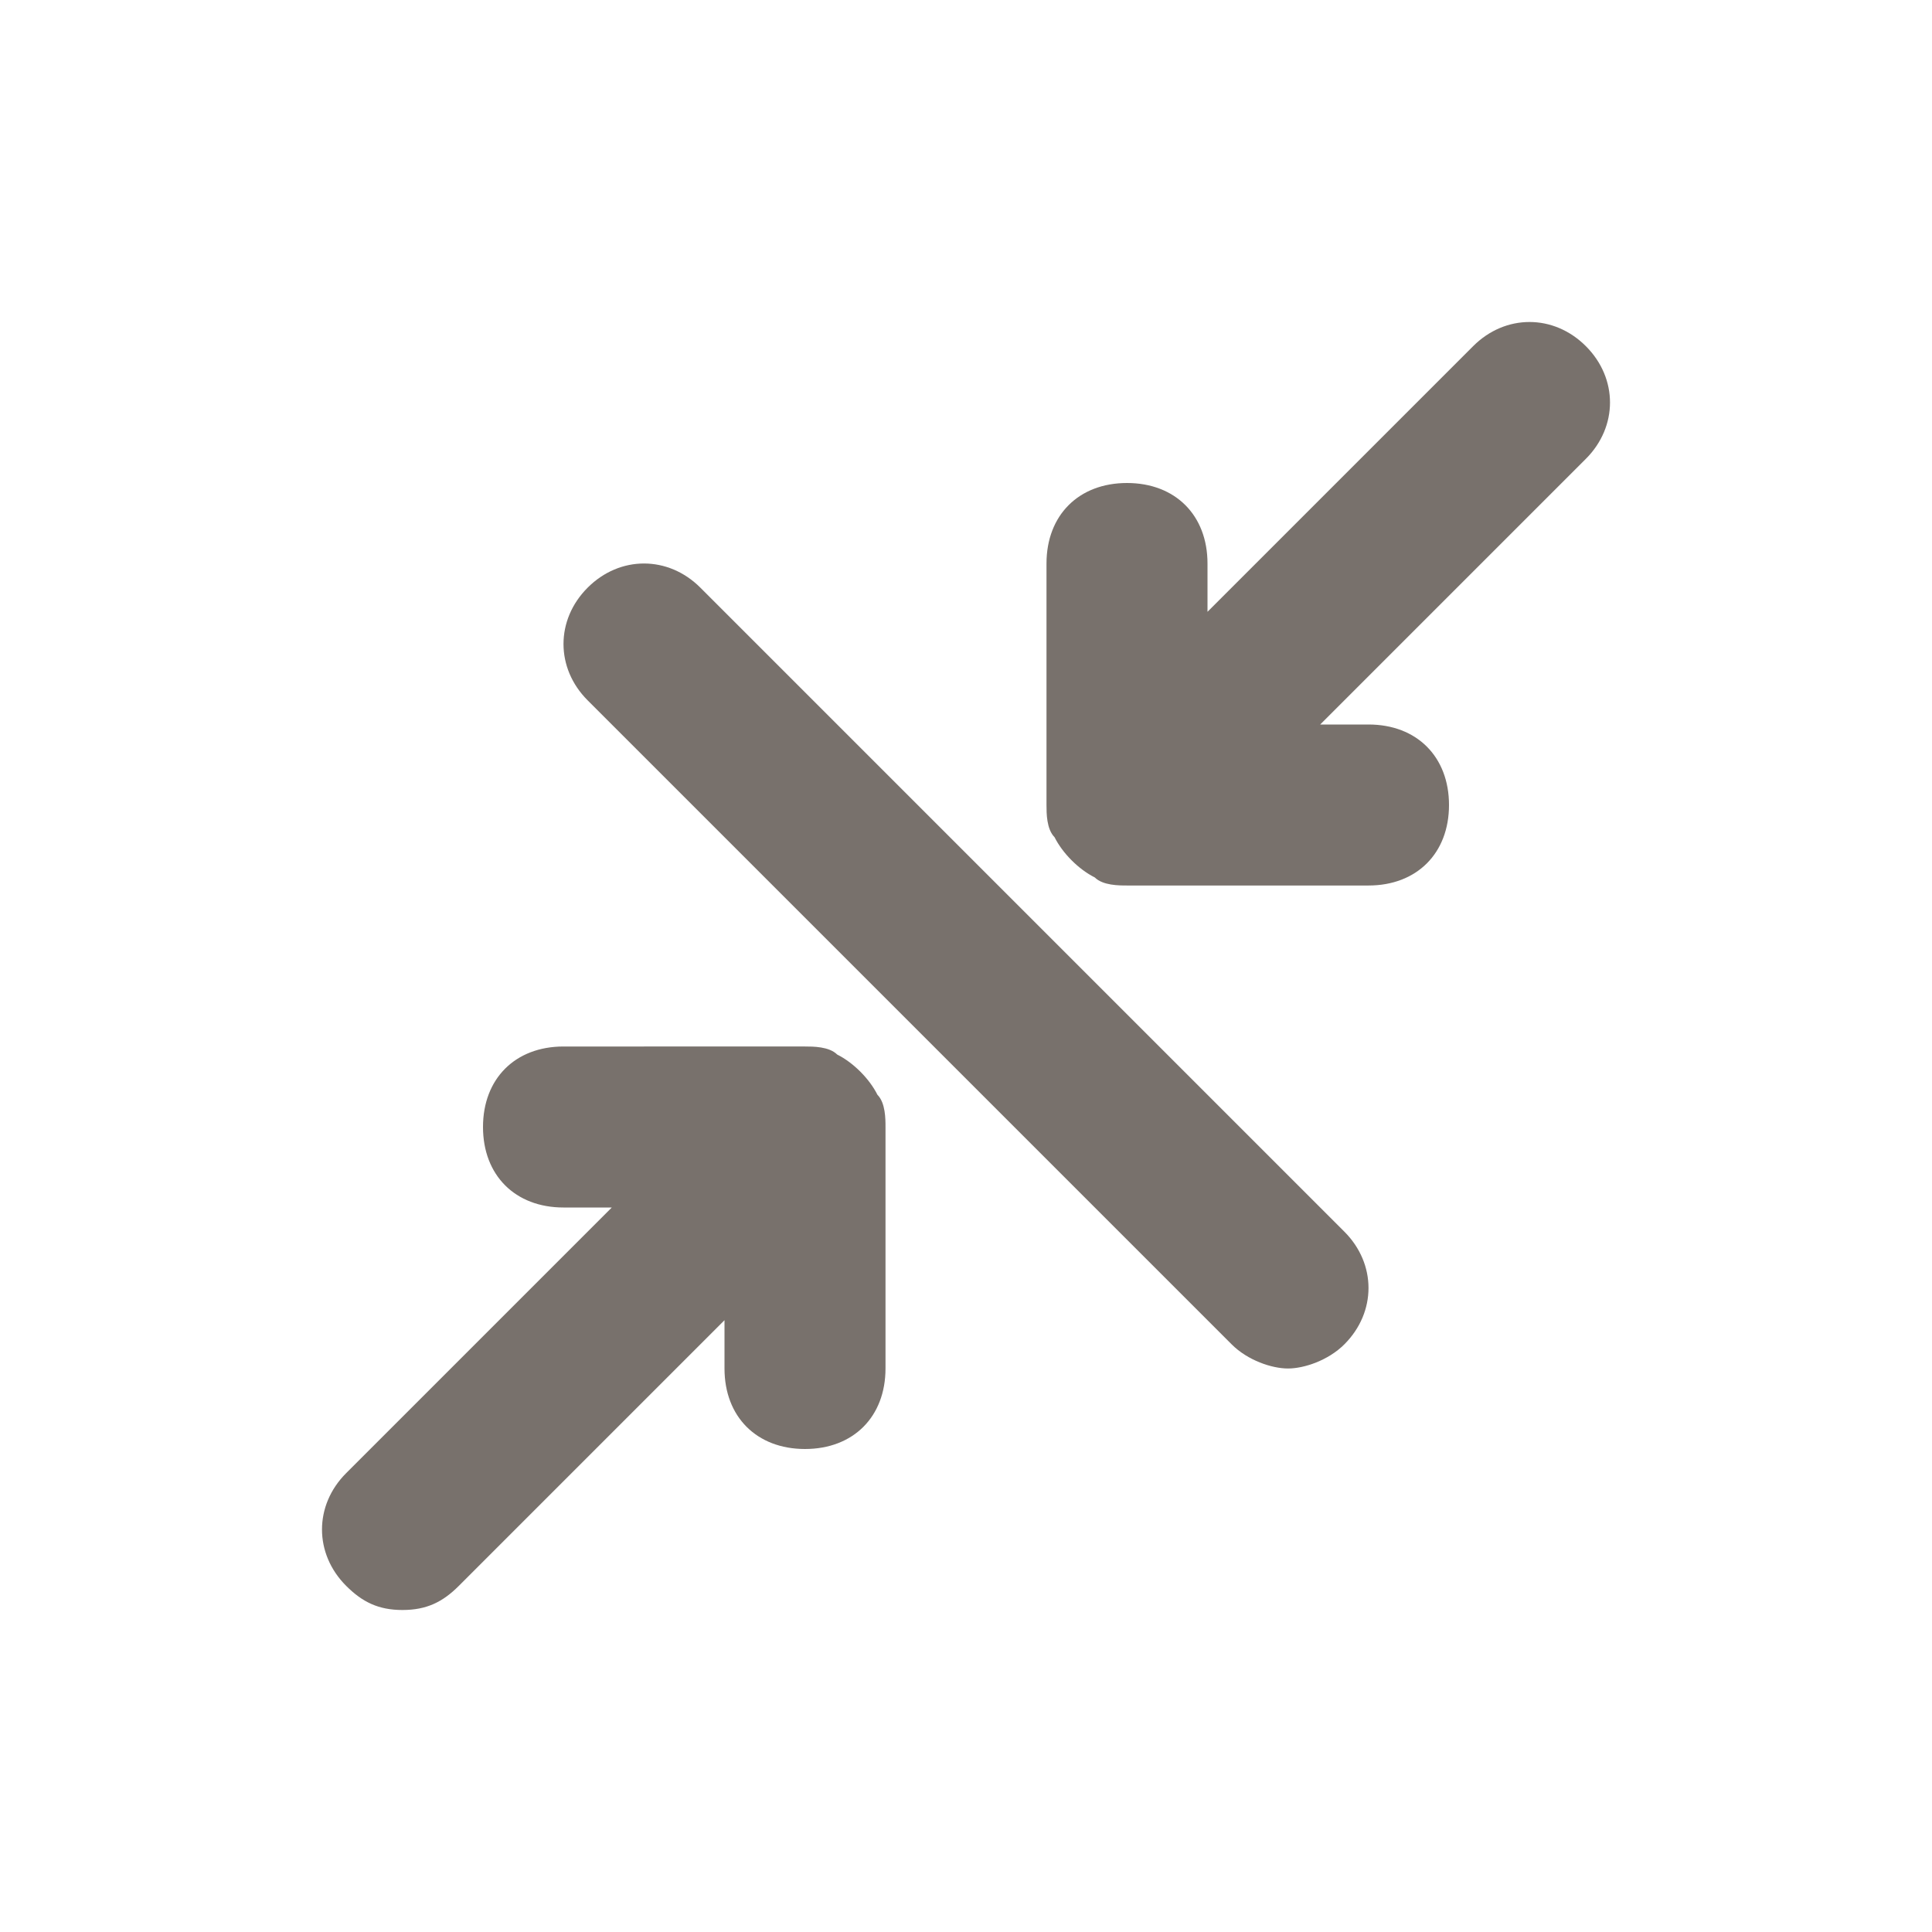 <svg viewBox="0 0 24 24" xml:space="preserve" xmlns="http://www.w3.org/2000/svg" enable-background="new 0 0 24 24"><g id="_icons"><path d="M13.6 10.9c.1.1.3.1.4.1h3c.6 0 1-.4 1-1s-.4-1-1-1h-.6l3.3-3.3c.4-.4.4-1 0-1.4s-1-.4-1.4 0L15 7.6V7c0-.6-.4-1-1-1s-1 .4-1 1v3c0 .1 0 .3.1.4.1.2.3.4.5.5zM5 20c.3 0 .5-.1.7-.3L9 16.4v.6c0 .6.4 1 1 1s1-.4 1-1v-3c0-.1 0-.3-.1-.4-.1-.2-.3-.4-.5-.5-.1-.1-.3-.1-.4-.1H7c-.6 0-1 .4-1 1s.4 1 1 1h.6l-3.3 3.3c-.4.4-.4 1 0 1.4.2.2.4.3.7.3zM15.3 16.7c.2.2.5.3.7.3s.5-.1.7-.3c.4-.4.4-1 0-1.4l-8-8c-.4-.4-1-.4-1.4 0s-.4 1 0 1.4l8 8z" fill="#78716c" class="fill-000000"></path></g></svg>